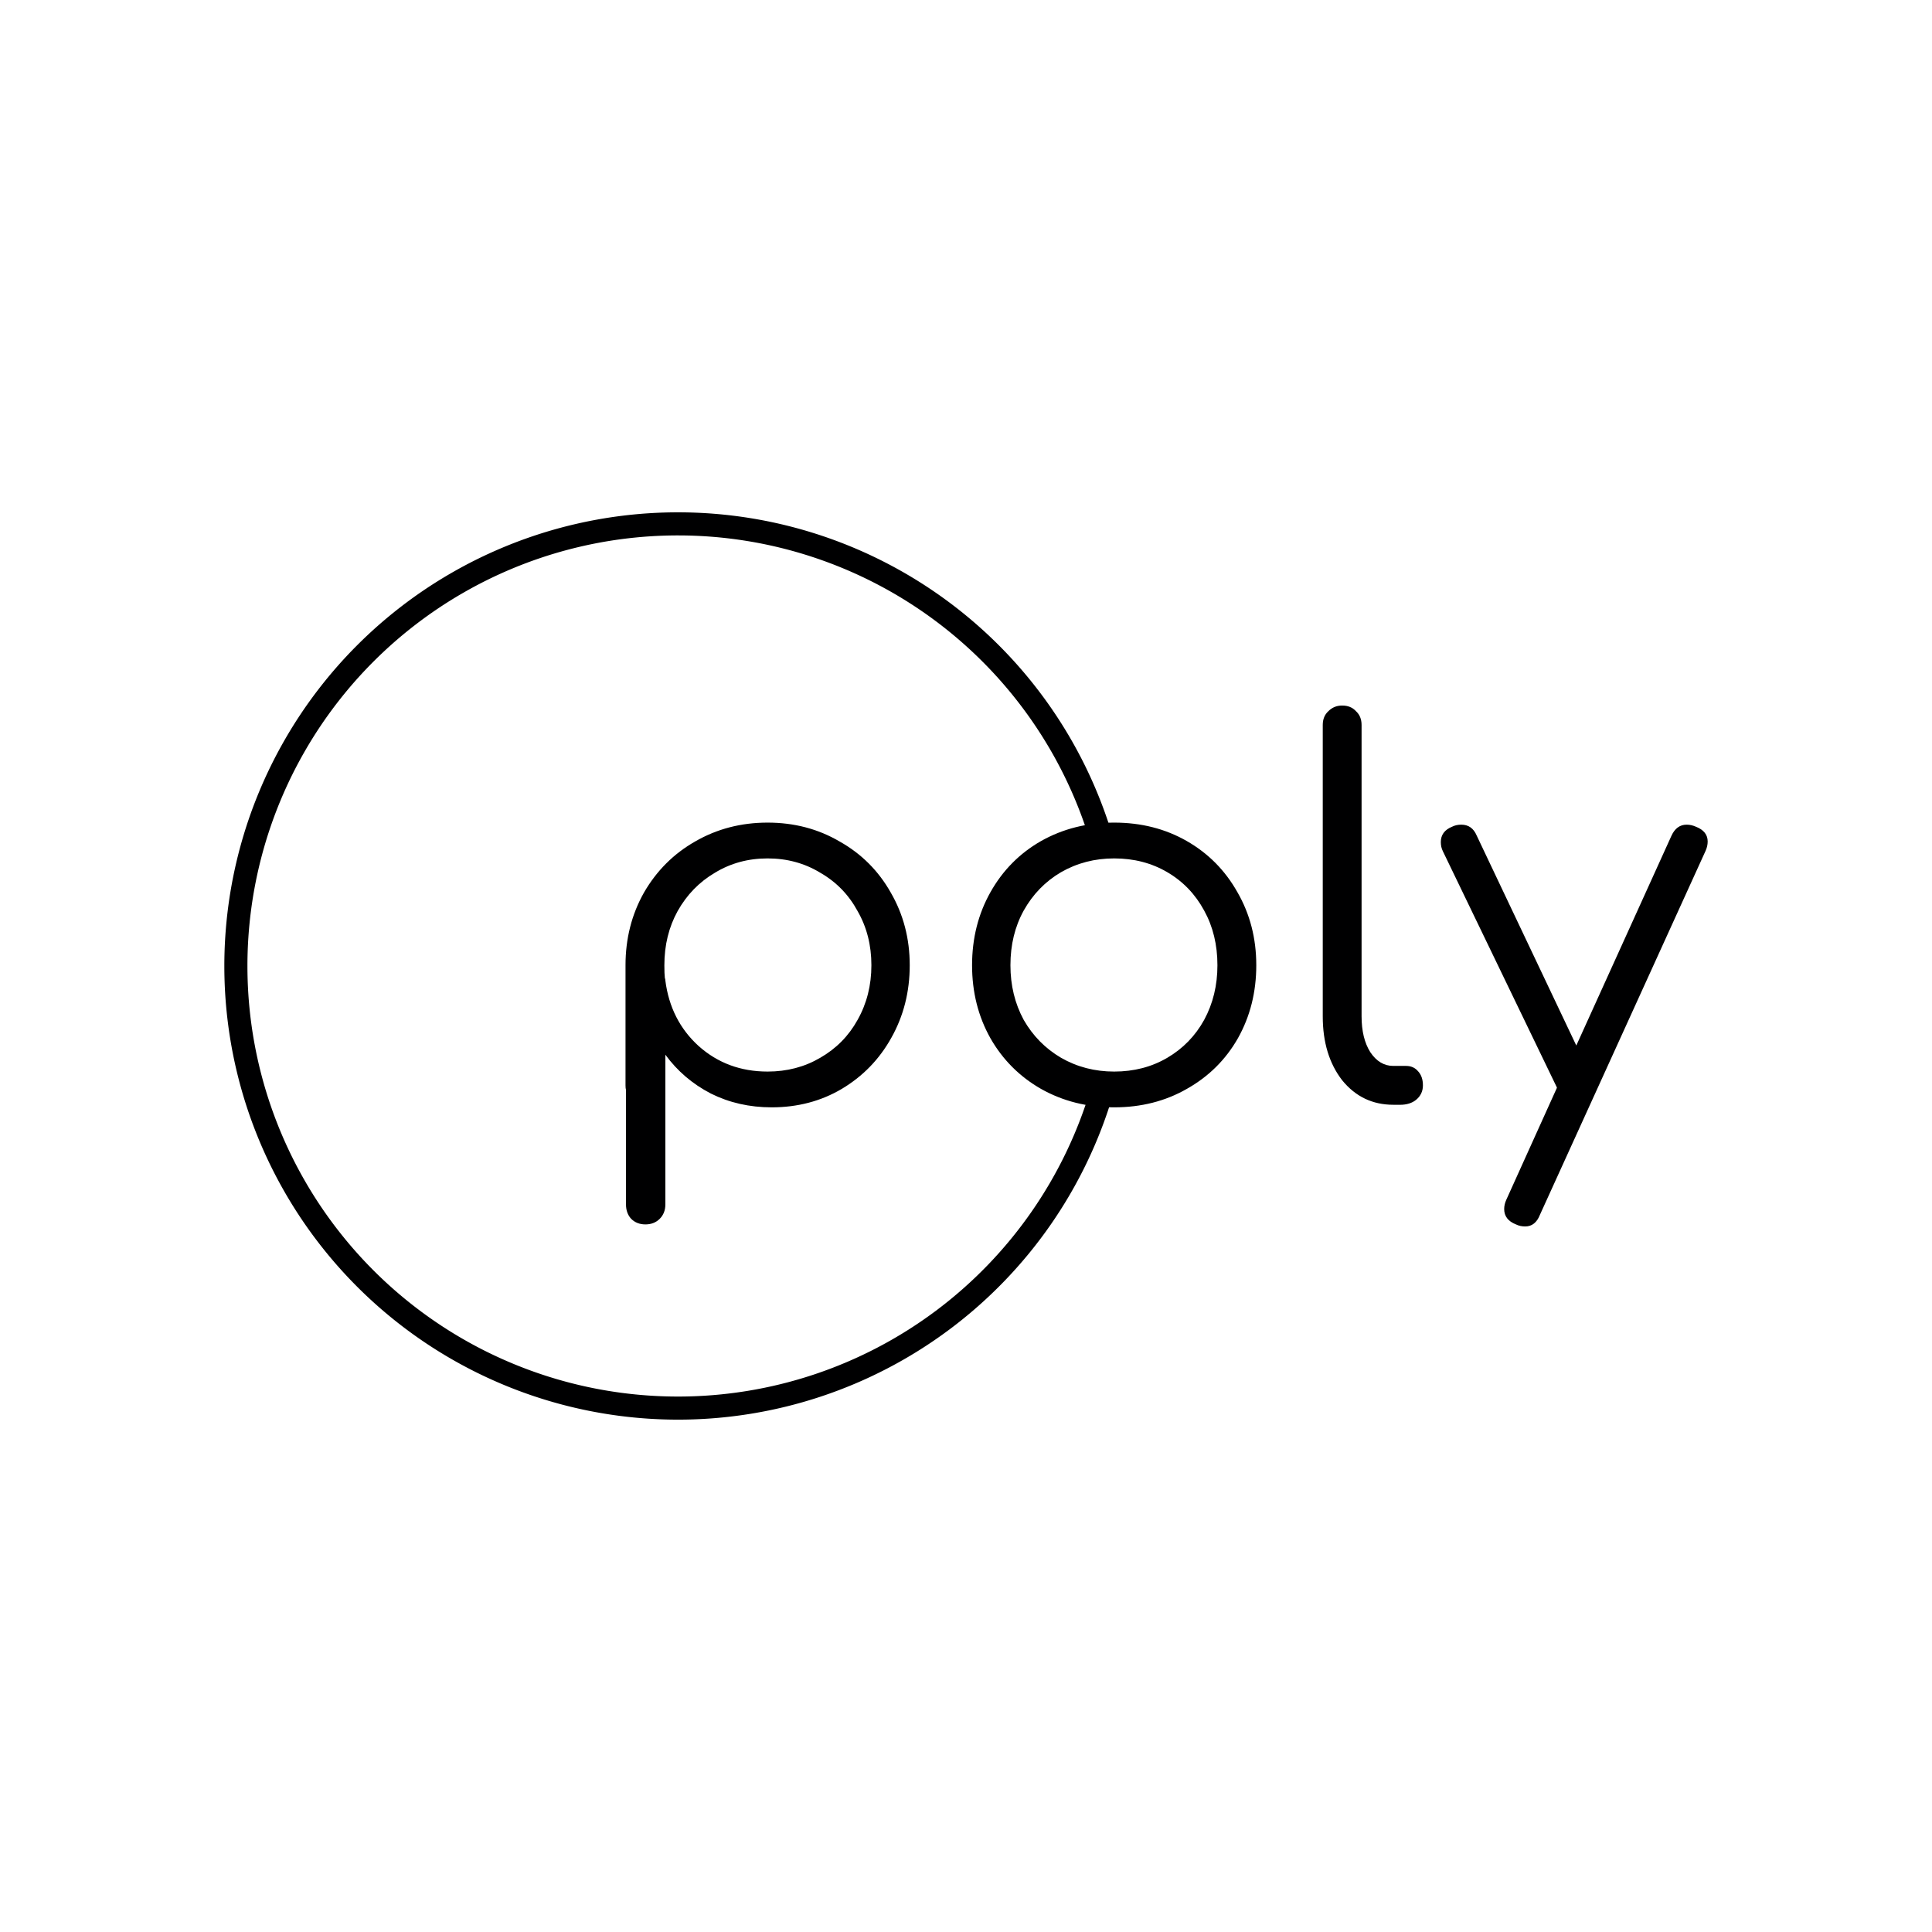 <svg xmlns="http://www.w3.org/2000/svg" viewBox="0 0 64 64">
  <path d="M22.46 17.354A14.645 14.645 0 007.814 32 14.645 14.645 0 0022.46 46.645a14.645 14.645 0 0014.046-10.5 4.061 4.061 0 01-1.69-.524 4.016 4.016 0 01-1.47-1.49c-.349-.645-.523-1.363-.523-2.155 0-.805.174-1.524.523-2.155a3.973 3.973 0 011.47-1.51 4.06 4.06 0 011.67-.522A14.645 14.645 0 0022.46 17.354z" 
    fill="none" stroke="#000001" stroke-width=".765"/>
  <path class="webring-banner_text" d="M25.428 27.25q1.32 0 2.388.627 1.083.61 1.693 1.693.627 1.084.627 2.405 0 1.32-.61 2.404-.593 1.067-1.643 1.693-1.033.61-2.32.61-1.1 0-2.015-.457-.914-.474-1.507-1.287v4.961q0 .288-.186.475-.186.186-.474.186t-.474-.186q-.17-.187-.17-.475v-3.793q-.016-.05-.016-.152v-3.98q0-1.32.61-2.404.626-1.084 1.693-1.693 1.083-.627 2.404-.627zm0 8.247q.965 0 1.744-.457.796-.458 1.236-1.254.458-.812.458-1.811 0-1-.458-1.795-.44-.813-1.236-1.27-.779-.474-1.744-.474t-1.744.474q-.779.457-1.236 1.27-.44.796-.44 1.795 0 .287.016.423.017.034.017.085.17 1.32 1.101 2.167.948.847 2.286.847zM36.909 36.682q-1.338 0-2.422-.61-1.066-.61-1.676-1.676-.61-1.084-.61-2.421 0-1.338.61-2.422t1.676-1.693q1.084-.61 2.422-.61t2.404.61q1.067.61 1.677 1.693.626 1.084.626 2.422 0 1.337-.61 2.421-.609 1.067-1.693 1.676-1.066.61-2.404.61zm0-1.185q.982 0 1.76-.457.78-.458 1.22-1.254.44-.812.44-1.811 0-1.016-.44-1.812-.44-.813-1.22-1.27-.778-.457-1.76-.457-.965 0-1.761.457-.78.457-1.236 1.27-.44.796-.44 1.812 0 .999.44 1.811.457.796 1.236 1.254.796.457 1.76.457zM46.154 36.597q-1.033 0-1.693-.812-.643-.83-.643-2.117v-9.652q0-.288.186-.457.186-.187.457-.187.288 0 .457.187.186.17.186.457v9.652q0 .728.288 1.185.305.457.762.457h.424q.254 0 .406.187.152.17.152.457 0 .288-.22.474-.203.17-.542.17zM56.179 27.386q.39.152.39.49 0 .153-.068.306l-5.487 12.056q-.152.39-.49.39-.17 0-.306-.068-.39-.153-.39-.508 0-.153.069-.305l1.676-3.708v-.017l-3.776-7.824q-.068-.135-.068-.304 0-.356.373-.508.135-.068.305-.068.355 0 .508.356l3.302 6.96 3.15-6.944q.168-.372.507-.372.153 0 .305.068z"
    fill="#000001"/>
</svg>
